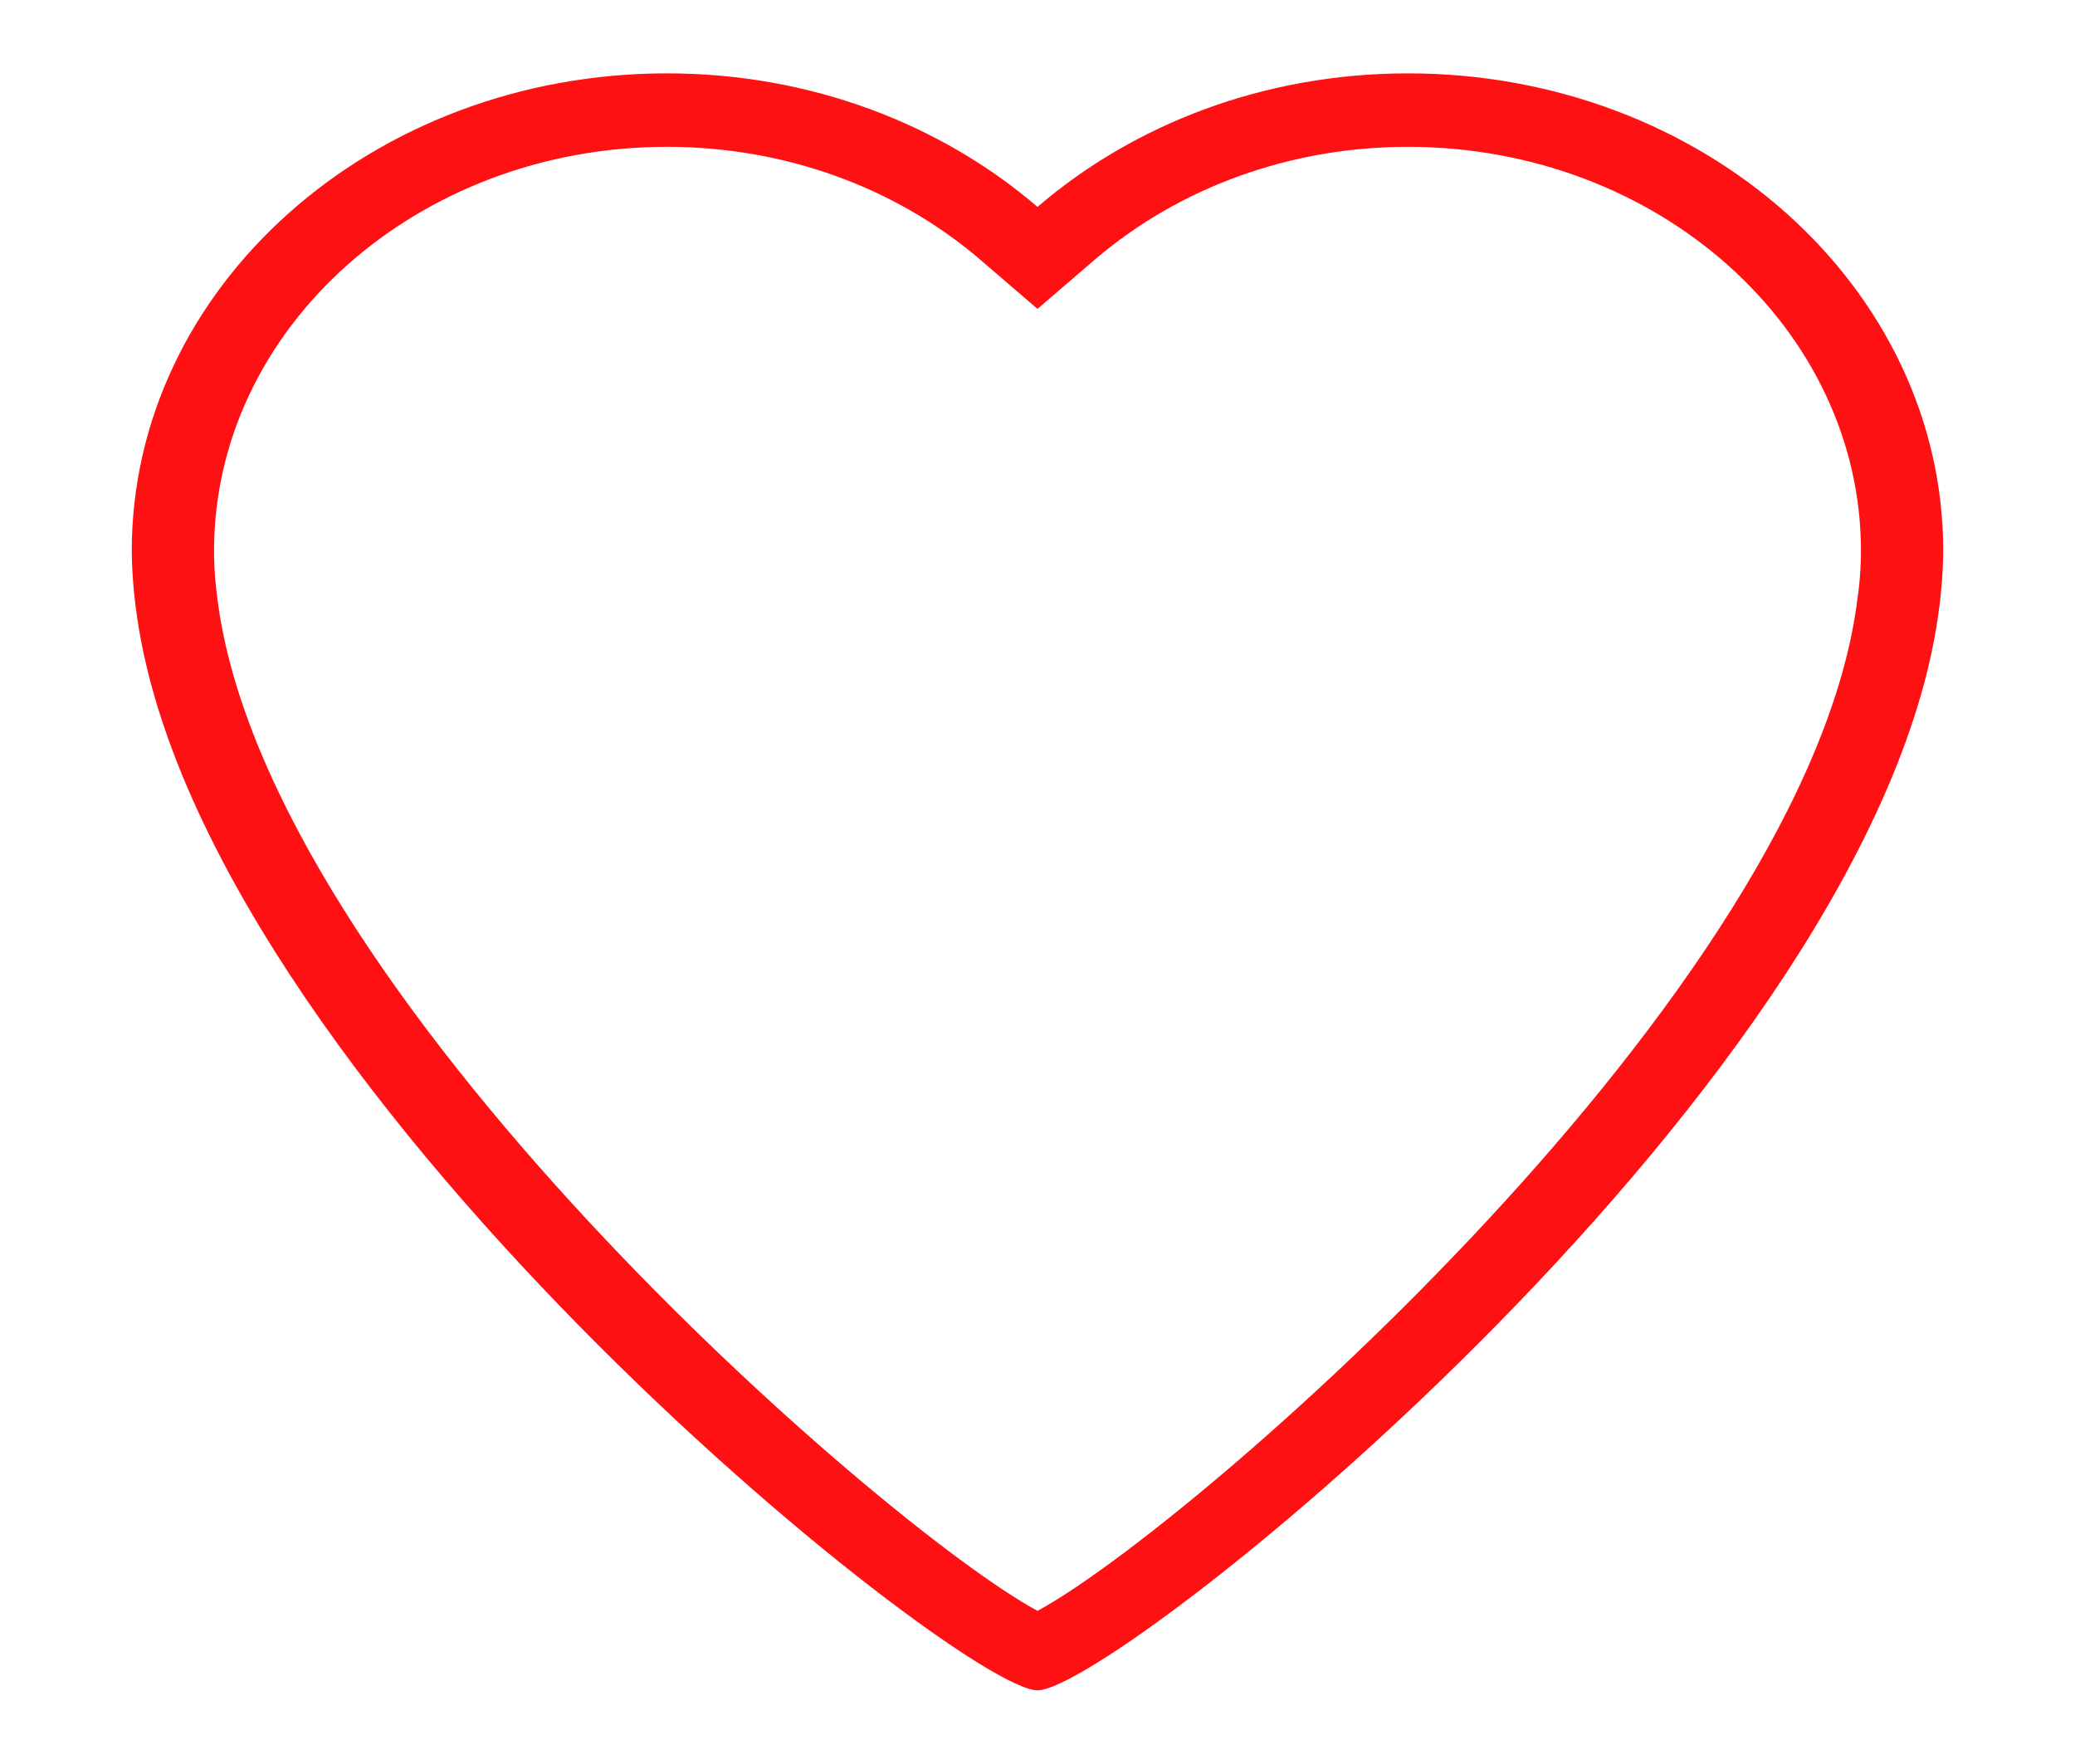 <svg width="20" height="17" viewBox="0 0 20 17" fill="none" xmlns="http://www.w3.org/2000/svg">
<path d="M18.73 5.311C18.73 2.769 16.42 0.707 13.571 0.707C12.183 0.707 10.927 1.198 10 1.994C9.073 1.198 7.816 0.707 6.429 0.707C3.58 0.707 1.27 2.769 1.27 5.311C1.27 5.607 1.322 5.961 1.307 5.84C1.862 10.388 9.237 16.29 10 16.29C10.763 16.29 18.138 10.388 18.693 5.84C18.678 5.961 18.73 5.607 18.73 5.311ZM17.904 5.764C17.441 9.552 11.475 14.729 10 15.524C8.526 14.729 2.558 9.552 2.094 5.758C2.094 5.758 2.063 5.554 2.063 5.31C2.063 3.163 4.022 1.415 6.429 1.415C7.559 1.415 8.631 1.802 9.45 2.504L10 2.977L10.55 2.504C11.369 1.803 12.441 1.415 13.571 1.415C15.978 1.415 17.937 3.163 17.937 5.311C17.937 5.559 17.904 5.764 17.904 5.764Z" fill="#FF1113"/>
</svg>
